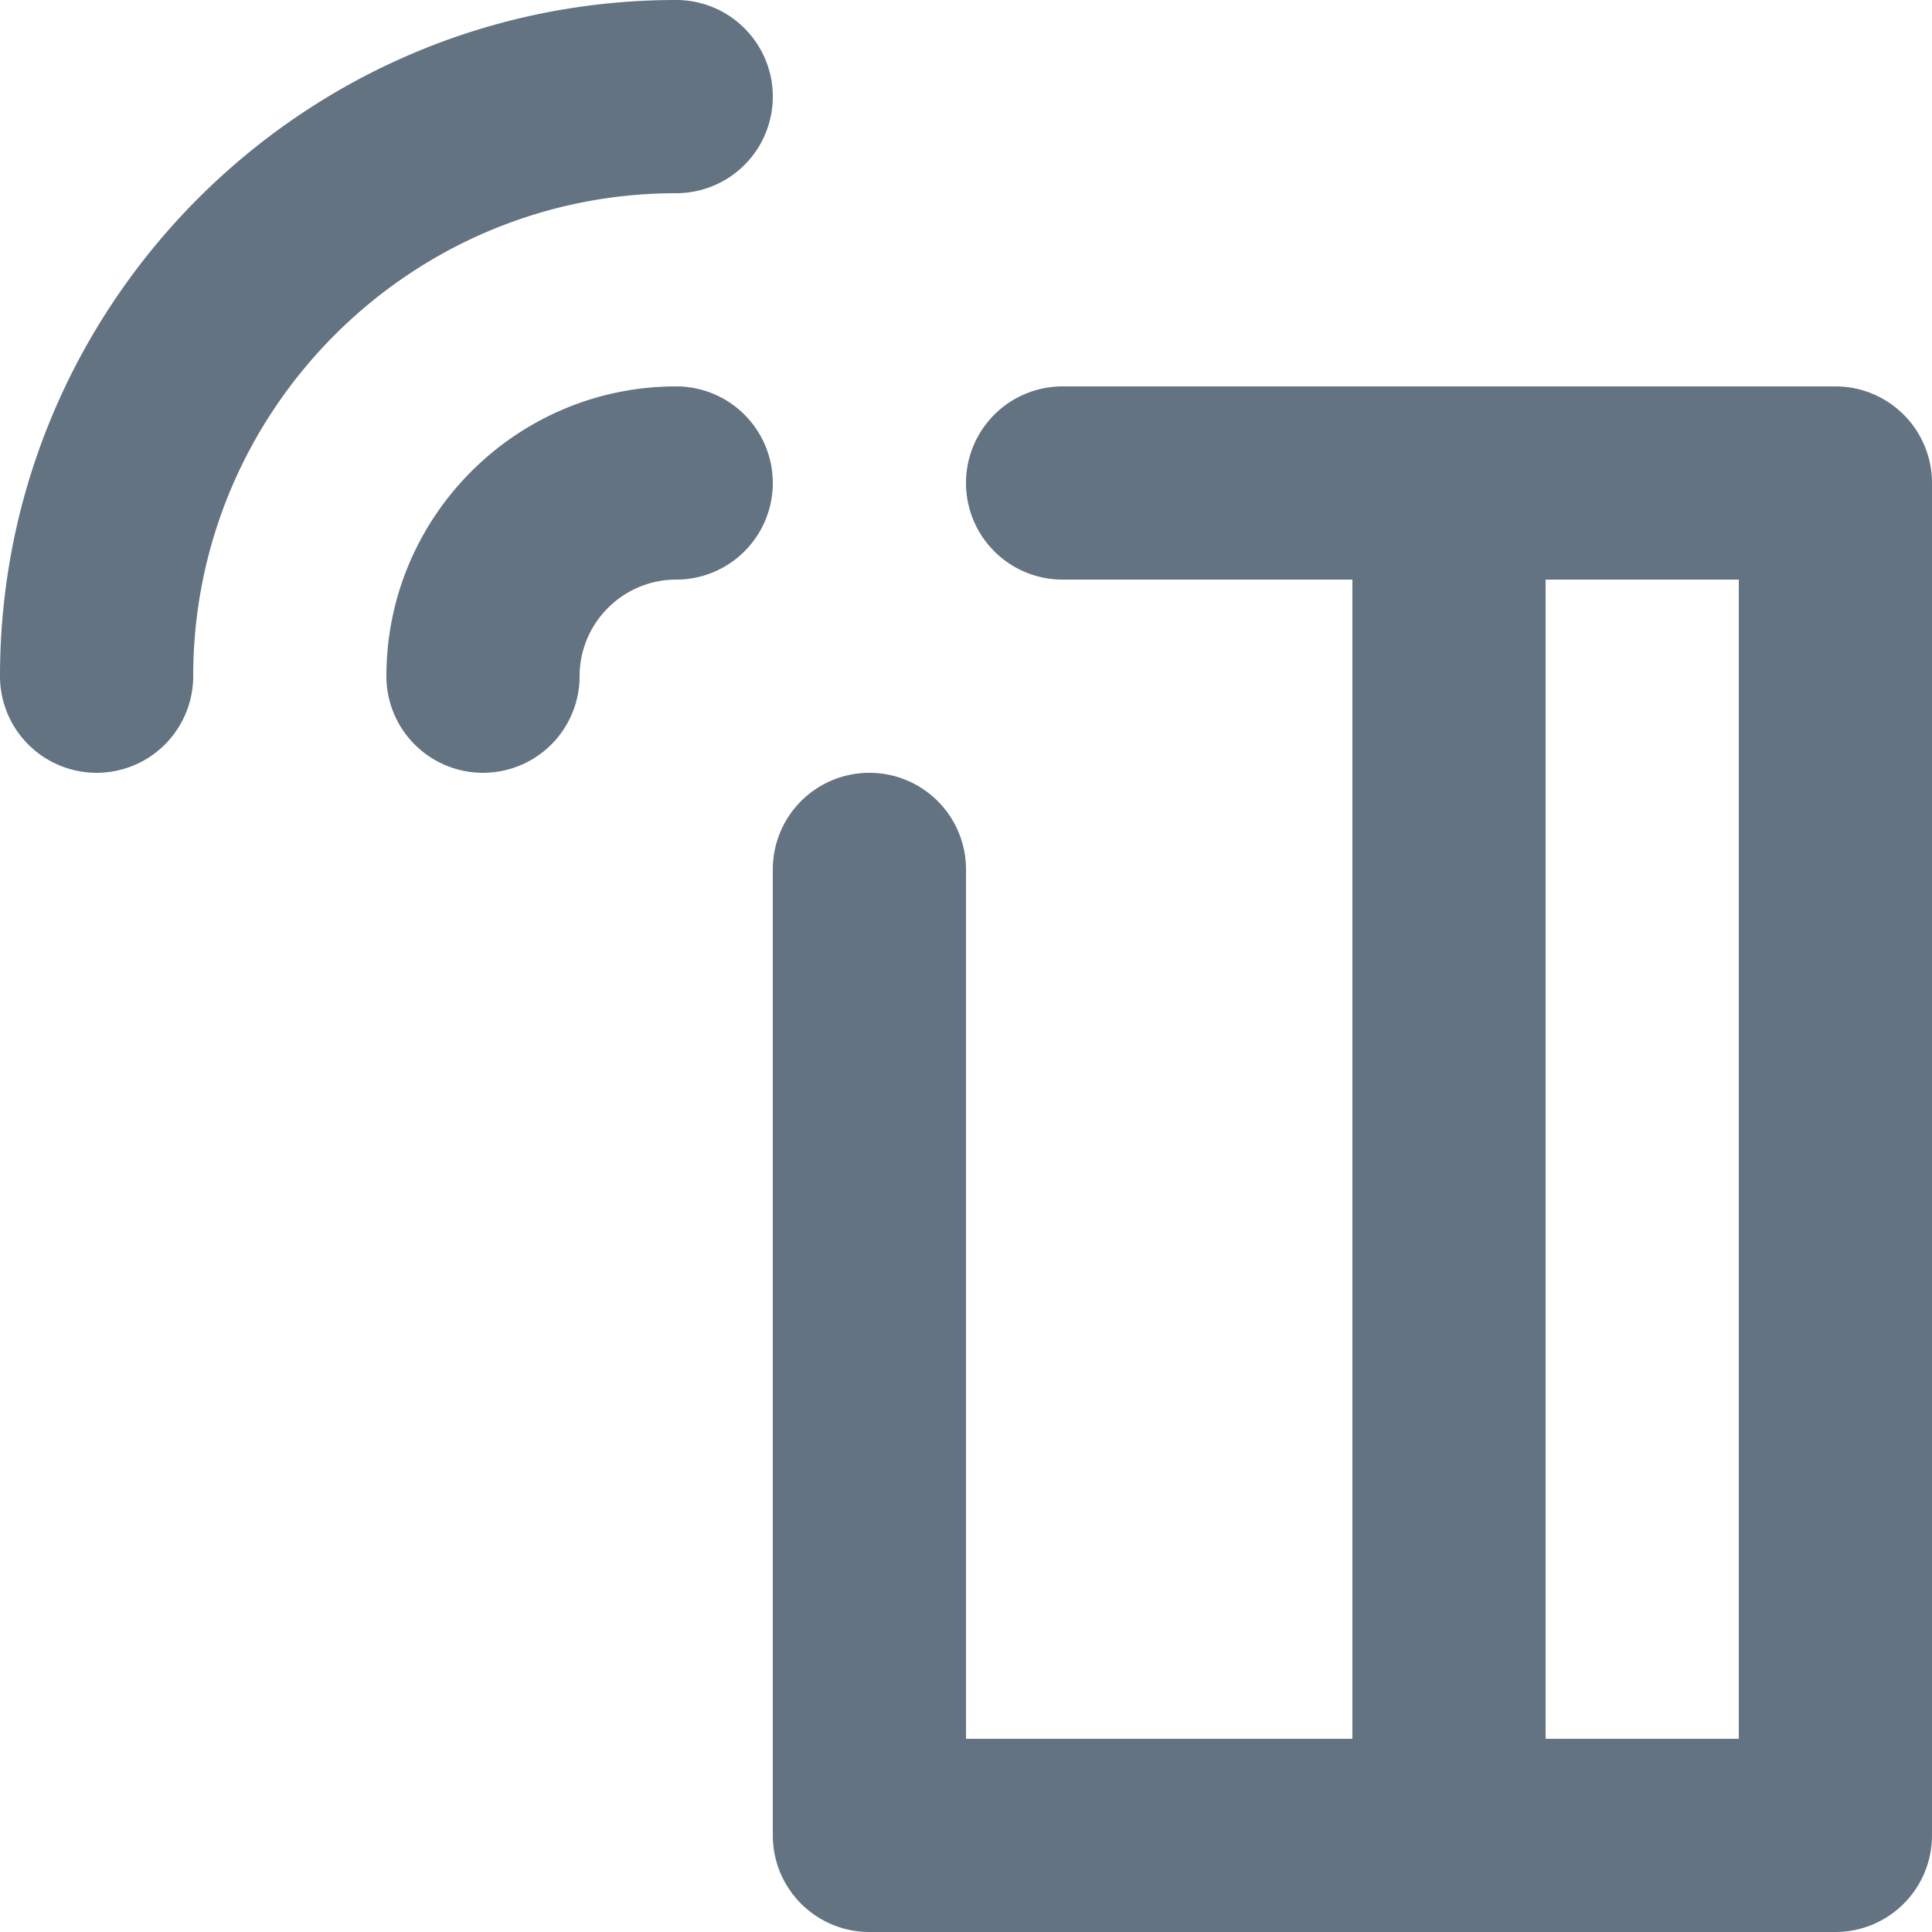 <svg xmlns="http://www.w3.org/2000/svg" viewBox="0 0 20 20"><path d="M11 4h8a1 1 0 0 1 1 1v14a1 1 0 0 1-1 1H9a1 1 0 0 1-1-1V9a1 1 0 0 1 2 0v9h4V6h-3a1 1 0 0 1 0-2zm5 14h2V6h-2v12zM8 1a1 1 0 0 1-1 1C4.243 2 2 4.243 2 7a1 1 0 0 1-2 0c0-3.86 3.14-7 7-7a1 1 0 0 1 1 1zM7 4a1 1 0 0 1 0 2c-.551 0-1 .449-1 1a1 1 0 0 1-2 0c0-1.654 1.346-3 3-3z" fill="#637381"/></svg>
